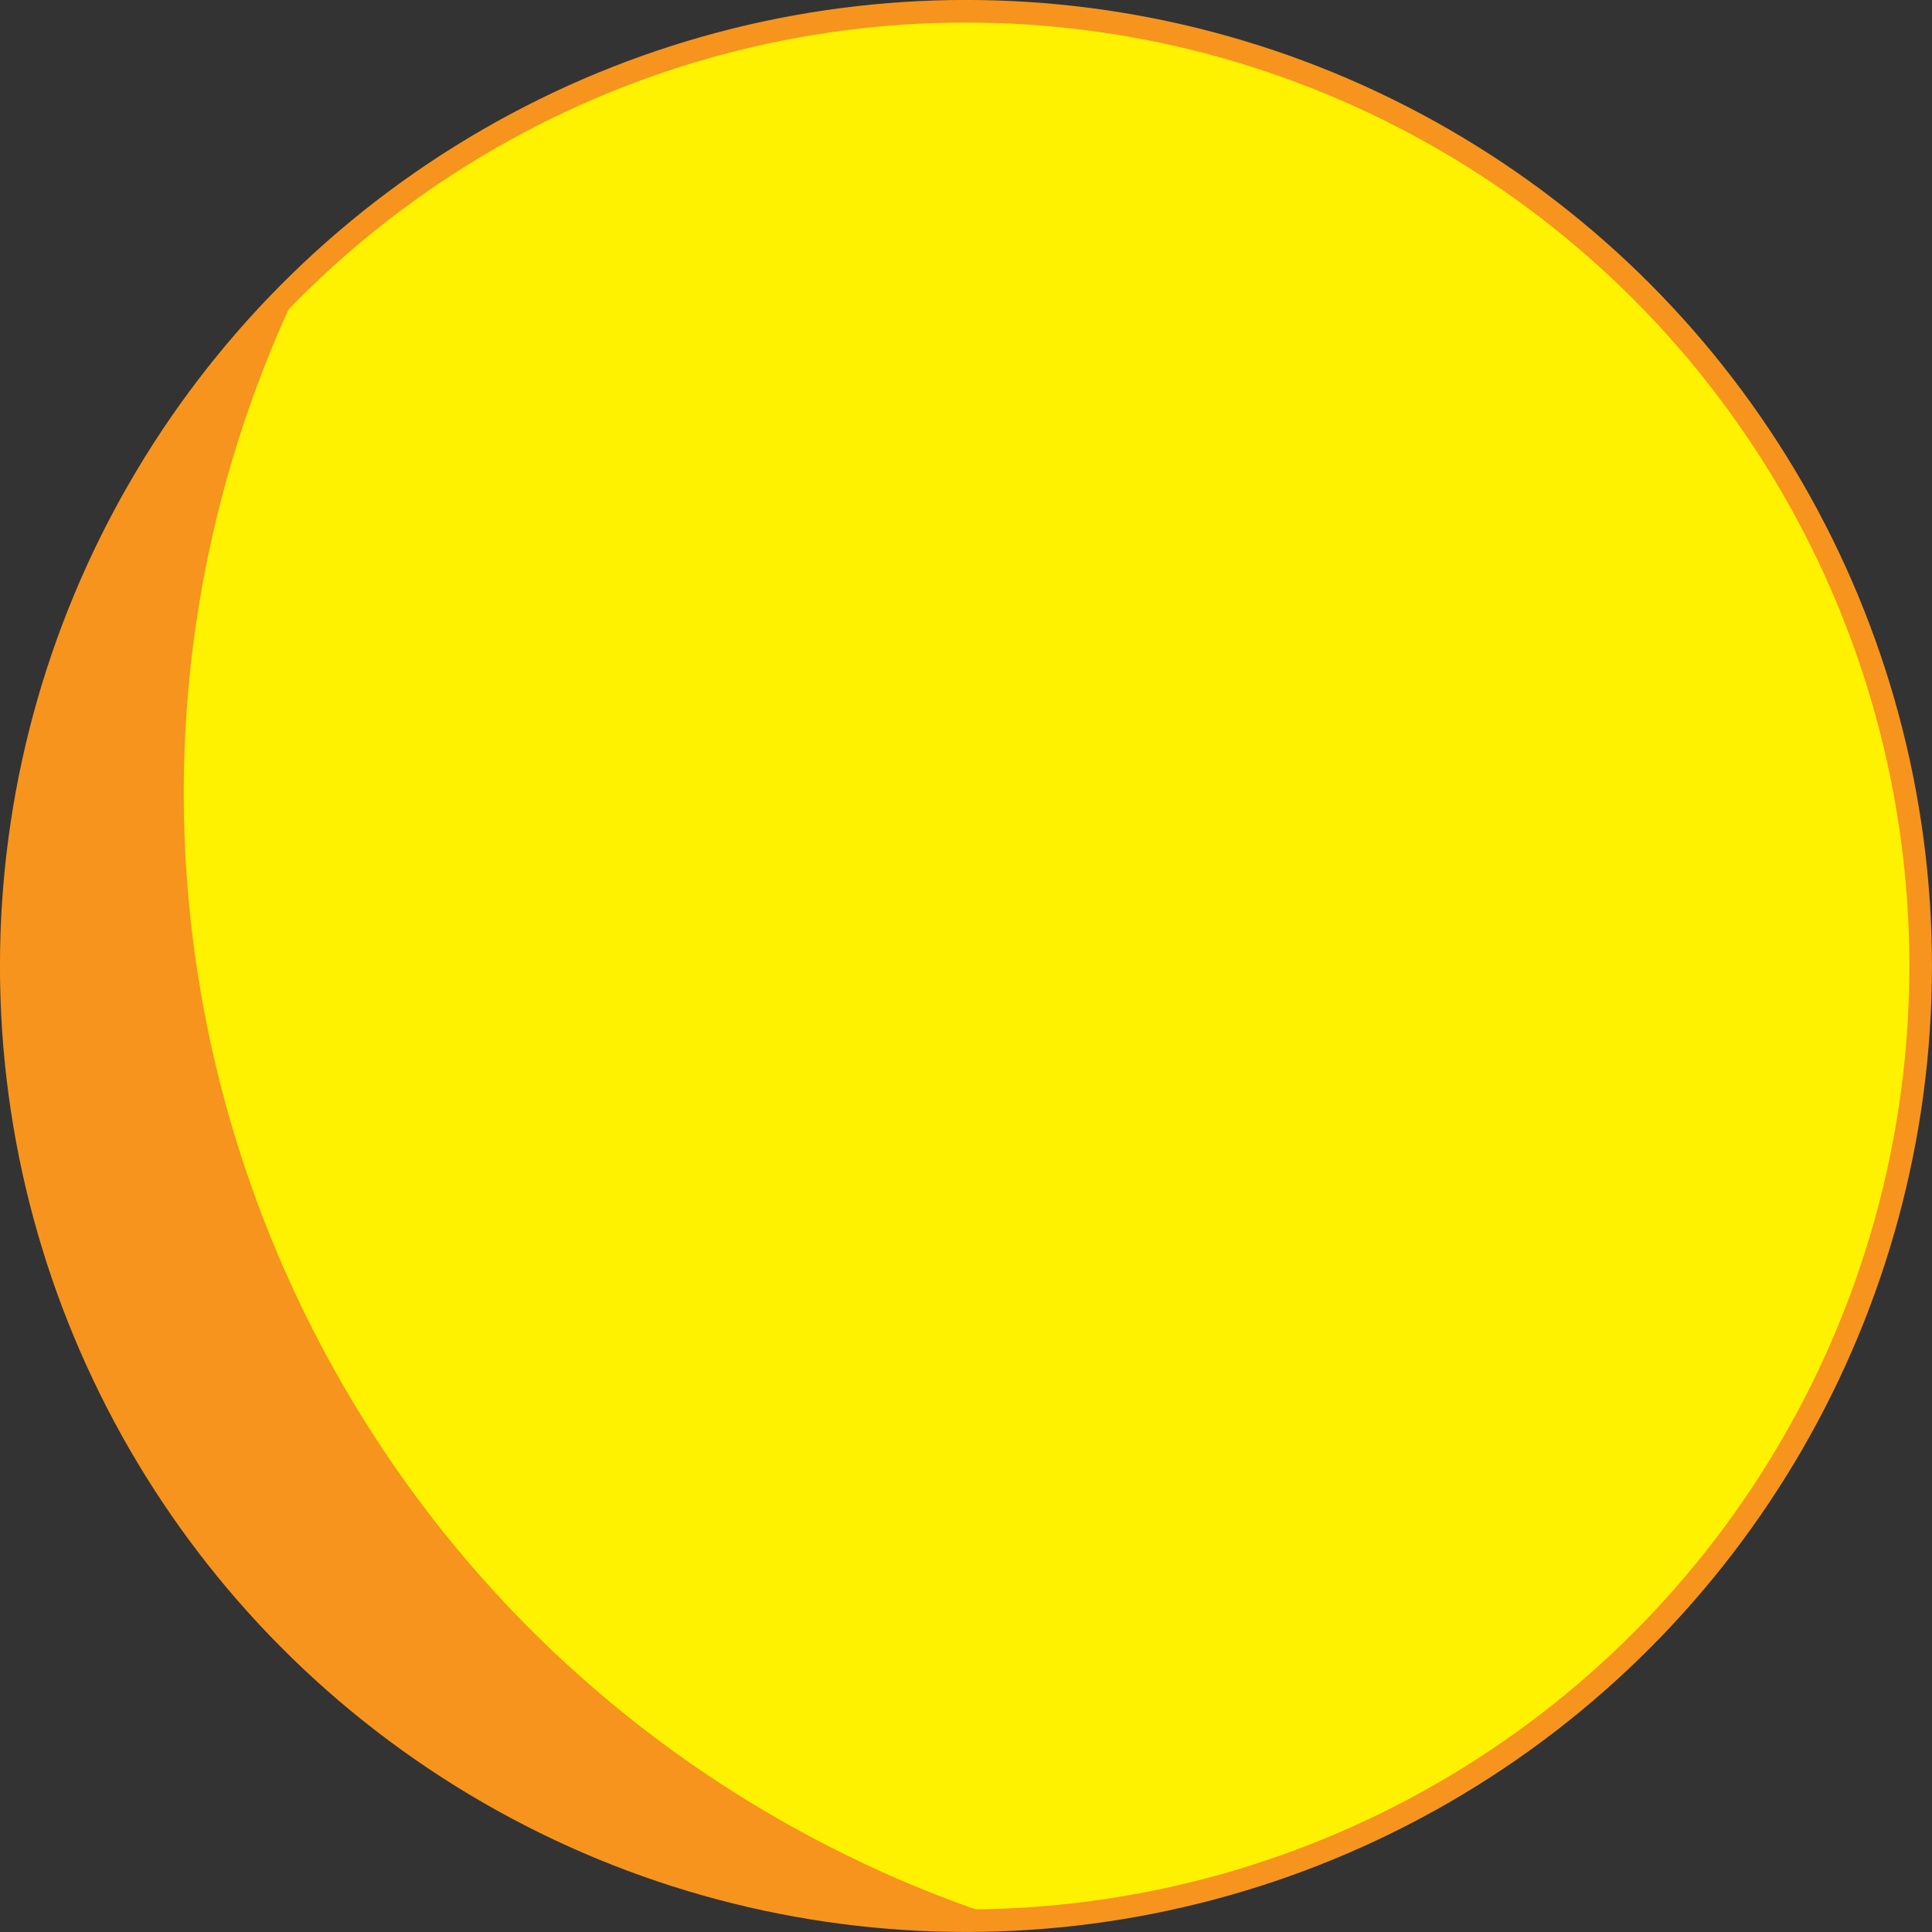 <svg xmlns="http://www.w3.org/2000/svg" viewBox="0 0 241.97 241.97"><rect x="0" y="0" width="241.97" height="241.97" fill="#333333" stroke="none"/><defs><style>.cls-1{fill:#fff200;stroke:#f7941d;stroke-miterlimit:10;stroke-width:2.83px;}.cls-2{fill:#f7941d;}</style></defs><g id="Layer_2" data-name="Layer 2"><g id="Layer_1-2" data-name="Layer 1"><circle class="cls-1" cx="120.98" cy="120.98" r="119.57"/><path class="cls-2" d="M39.31,32.21c-.79,1.5-1.54,3-2.27,4.58-34.7,73.76-2.79,161.82,71.29,196.67a148.28,148.28,0,0,0,17.79,7A120.58,120.58,0,0,1,71,229C10.57,200.56-15.44,128.78,12.86,68.64A119.46,119.46,0,0,1,39.31,32.21Z"/></g></g></svg>